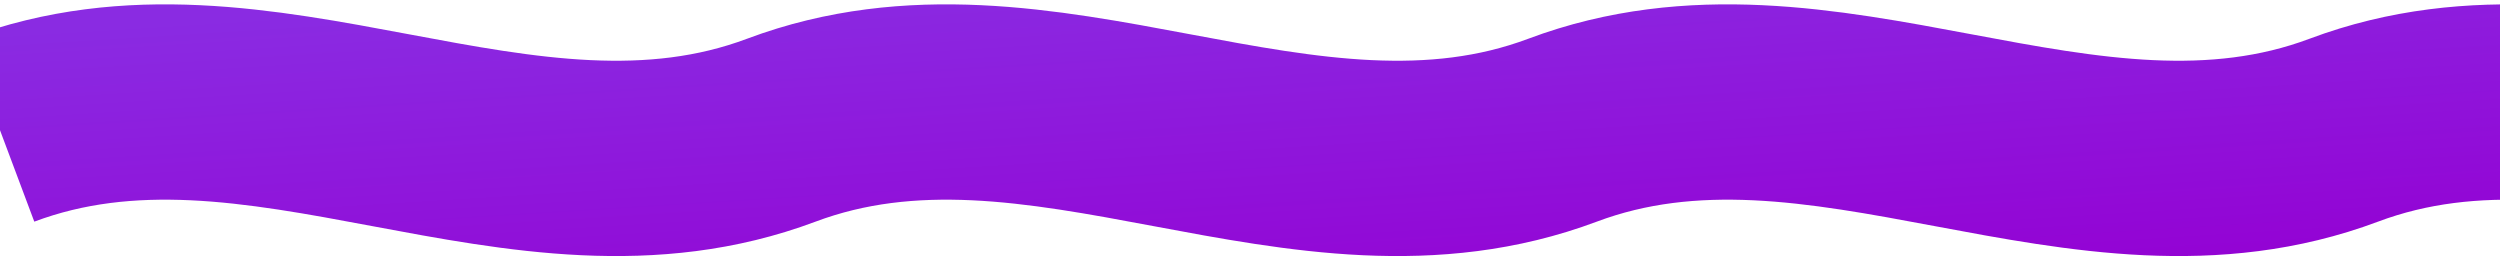 <svg xmlns="http://www.w3.org/2000/svg" viewBox="0 0 3840 400" width="3840" height="400">
  <!-- Extended animated purple wave with transparent background -->
  <g>
    <path fill="none" stroke="url(#purple-gradient)" stroke-width="300"
      d="
        M0,200 C400,50 800,350 1200,200 
        C1600,50 2000,350 2400,200 
        C2800,50 3200,350 3600,200 
        C4000,50 4400,350 4800,200" >
      <animateTransform
        attributeName="transform"
        attributeType="XML"
        type="translate"
        from="0 0"
        to="-1200 0"
        dur="10s"
        repeatCount="indefinite" />
    </path>
  </g>

  <!-- Purple gradient definition -->
  <defs>
    <linearGradient id="purple-gradient" x1="0%" y1="0%" x2="100%" y2="100%">
      <stop offset="0%" style="stop-color:#8A2BE2; stop-opacity:1" />
      <stop offset="100%" style="stop-color:#9400D3; stop-opacity:1" />
    </linearGradient>
  </defs>
</svg>

